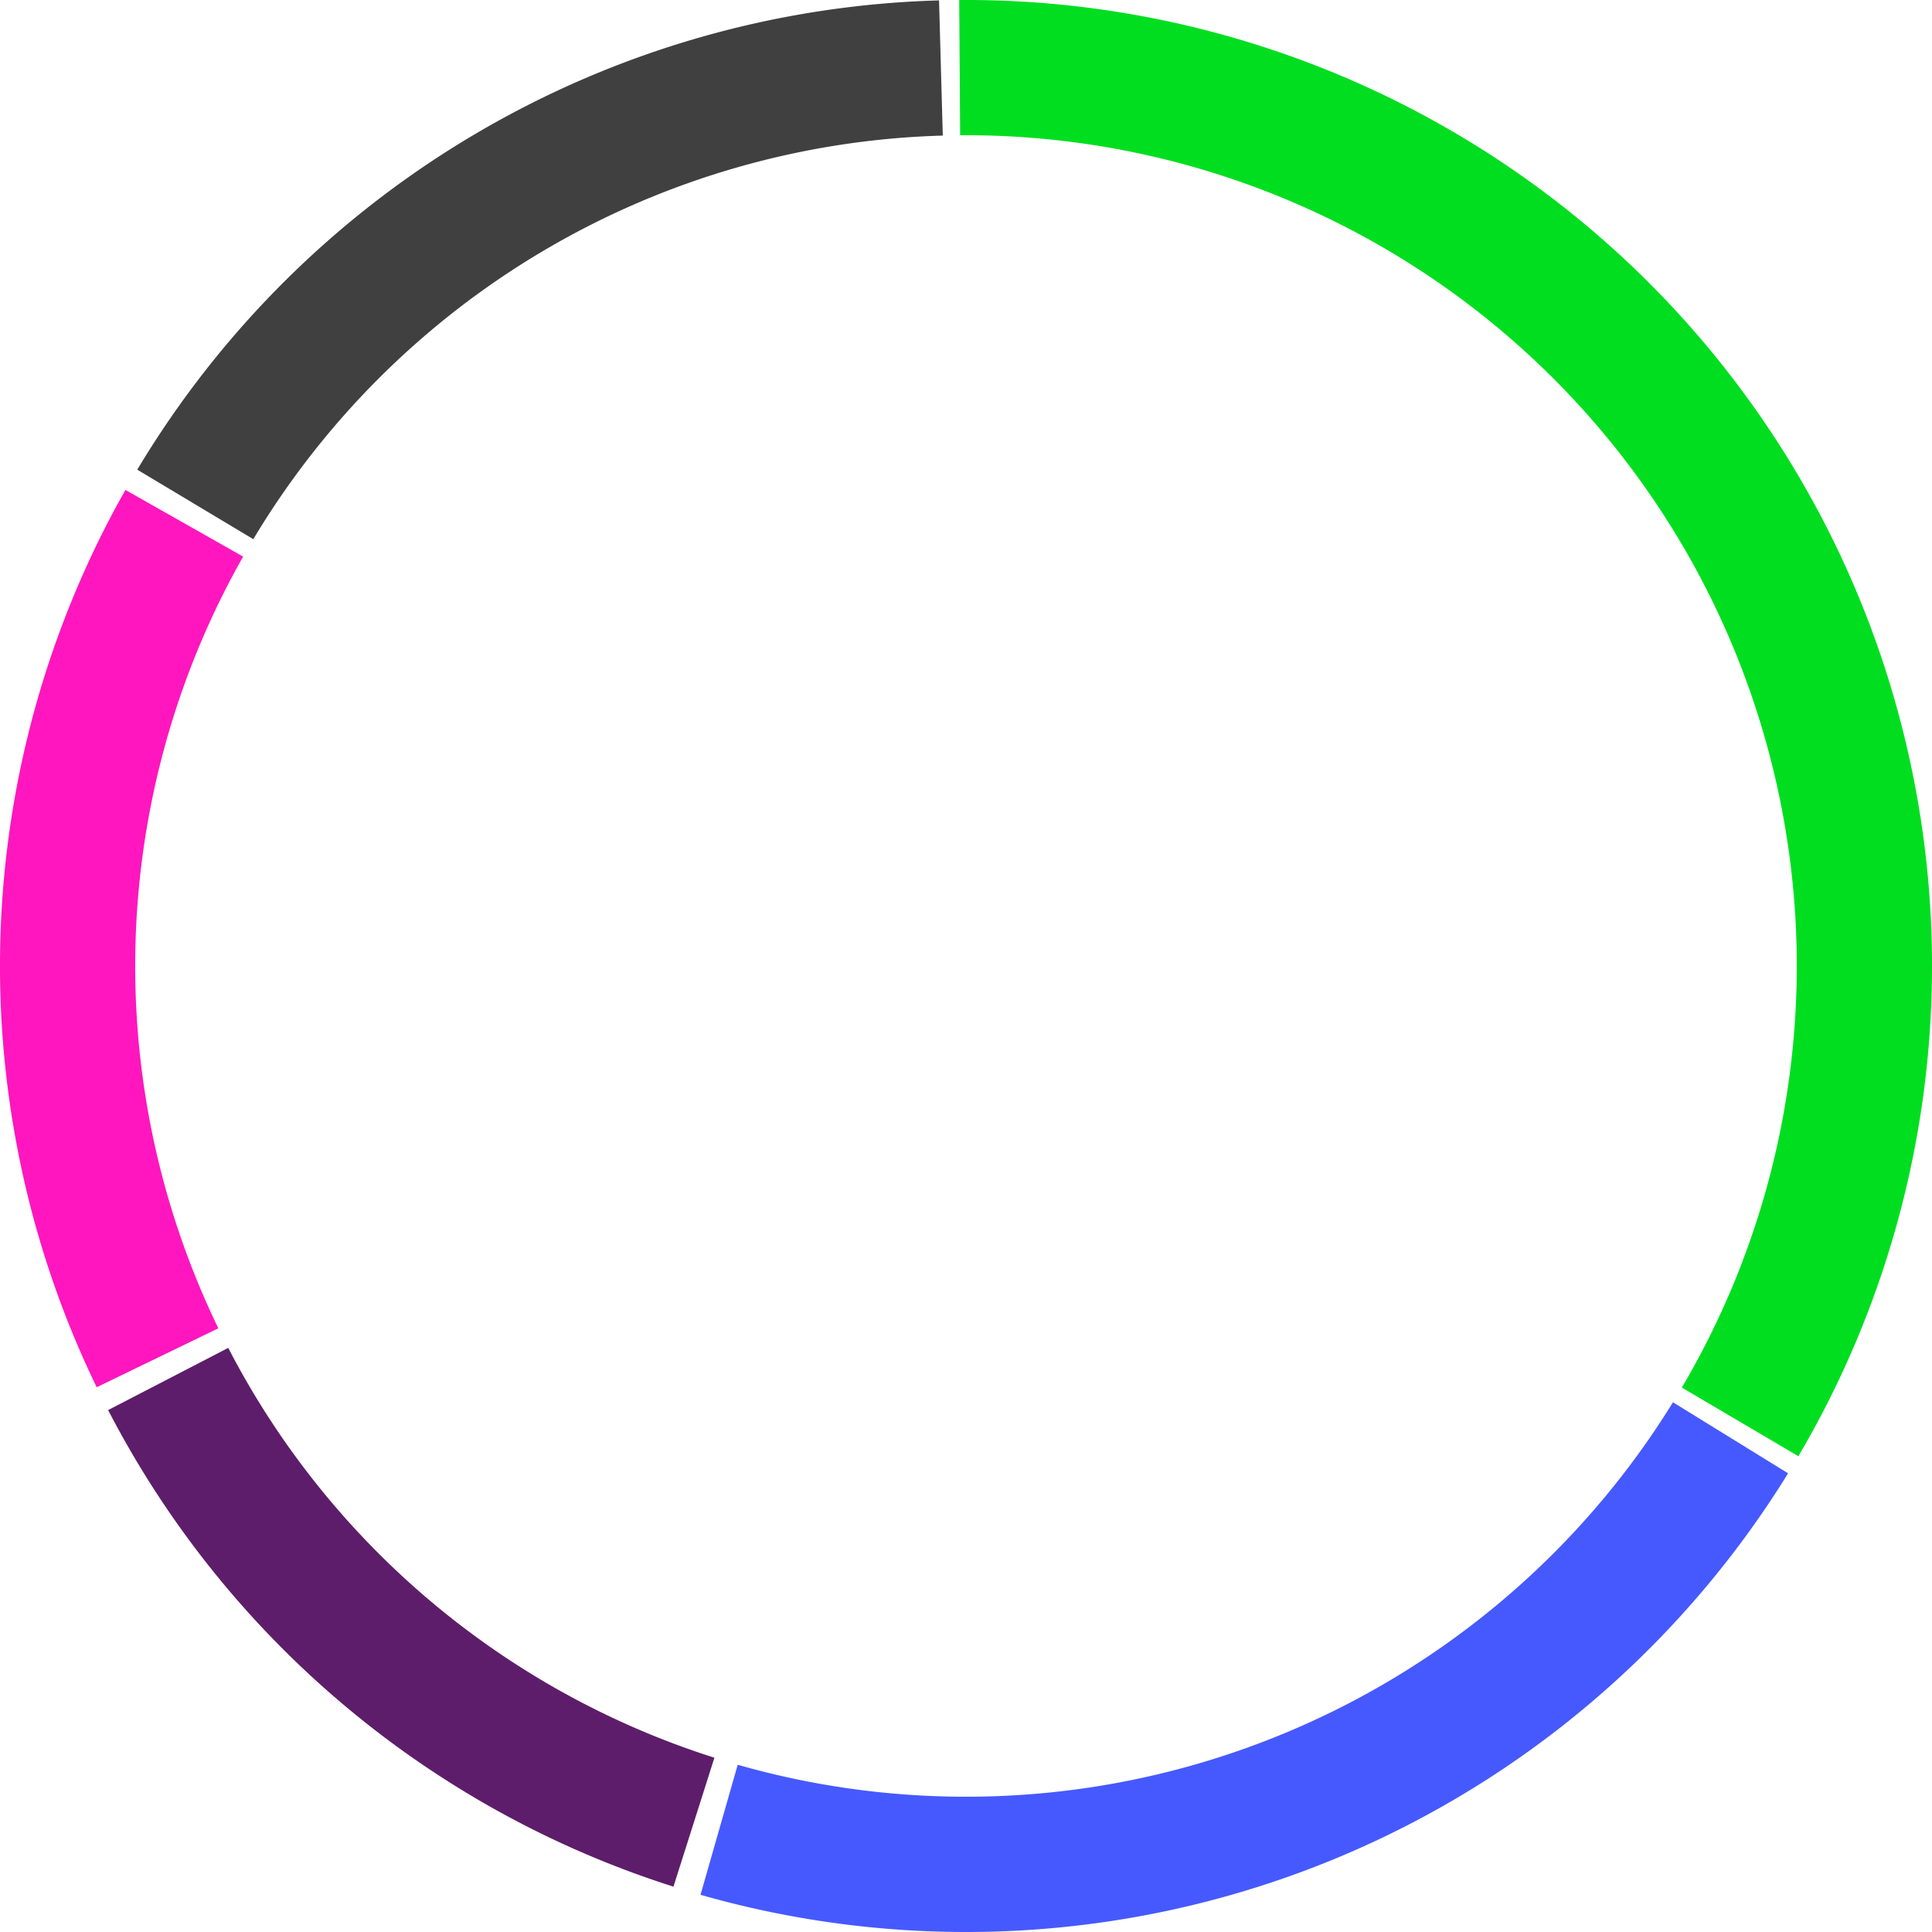 <svg width="67" height="67" fill="none" xmlns="http://www.w3.org/2000/svg"><path d="M33.264 0a33.5 33.5 0 0129.102 50.5l-4.041-2.38A28.81 28.81 0 0033.297 4.69L33.264 0z" fill="#01DE20"/><path d="M62.009 51.093A33.5 33.5 0 0124.293 65.71l1.29-4.51a28.81 28.81 0 0032.434-12.57l3.992 2.463z" fill="#4659FF"/><path d="M23.354 65.427A33.5 33.5 0 013.75 48.9l4.165-2.156a28.81 28.81 0 0016.86 14.212l-1.42 4.47z" fill="#5D1D6A"/><path d="M3.353 48.108A33.5 33.5 0 014.35 16.99l4.081 2.312a28.81 28.81 0 00-.859 26.762l-4.22 2.045z" fill="#FF16BE"/><path d="M4.76 16.288A33.5 33.5 0 0132.565.014l.13 4.688A28.81 28.81 0 008.784 18.698l-4.023-2.41z" fill="#404040"/></svg>